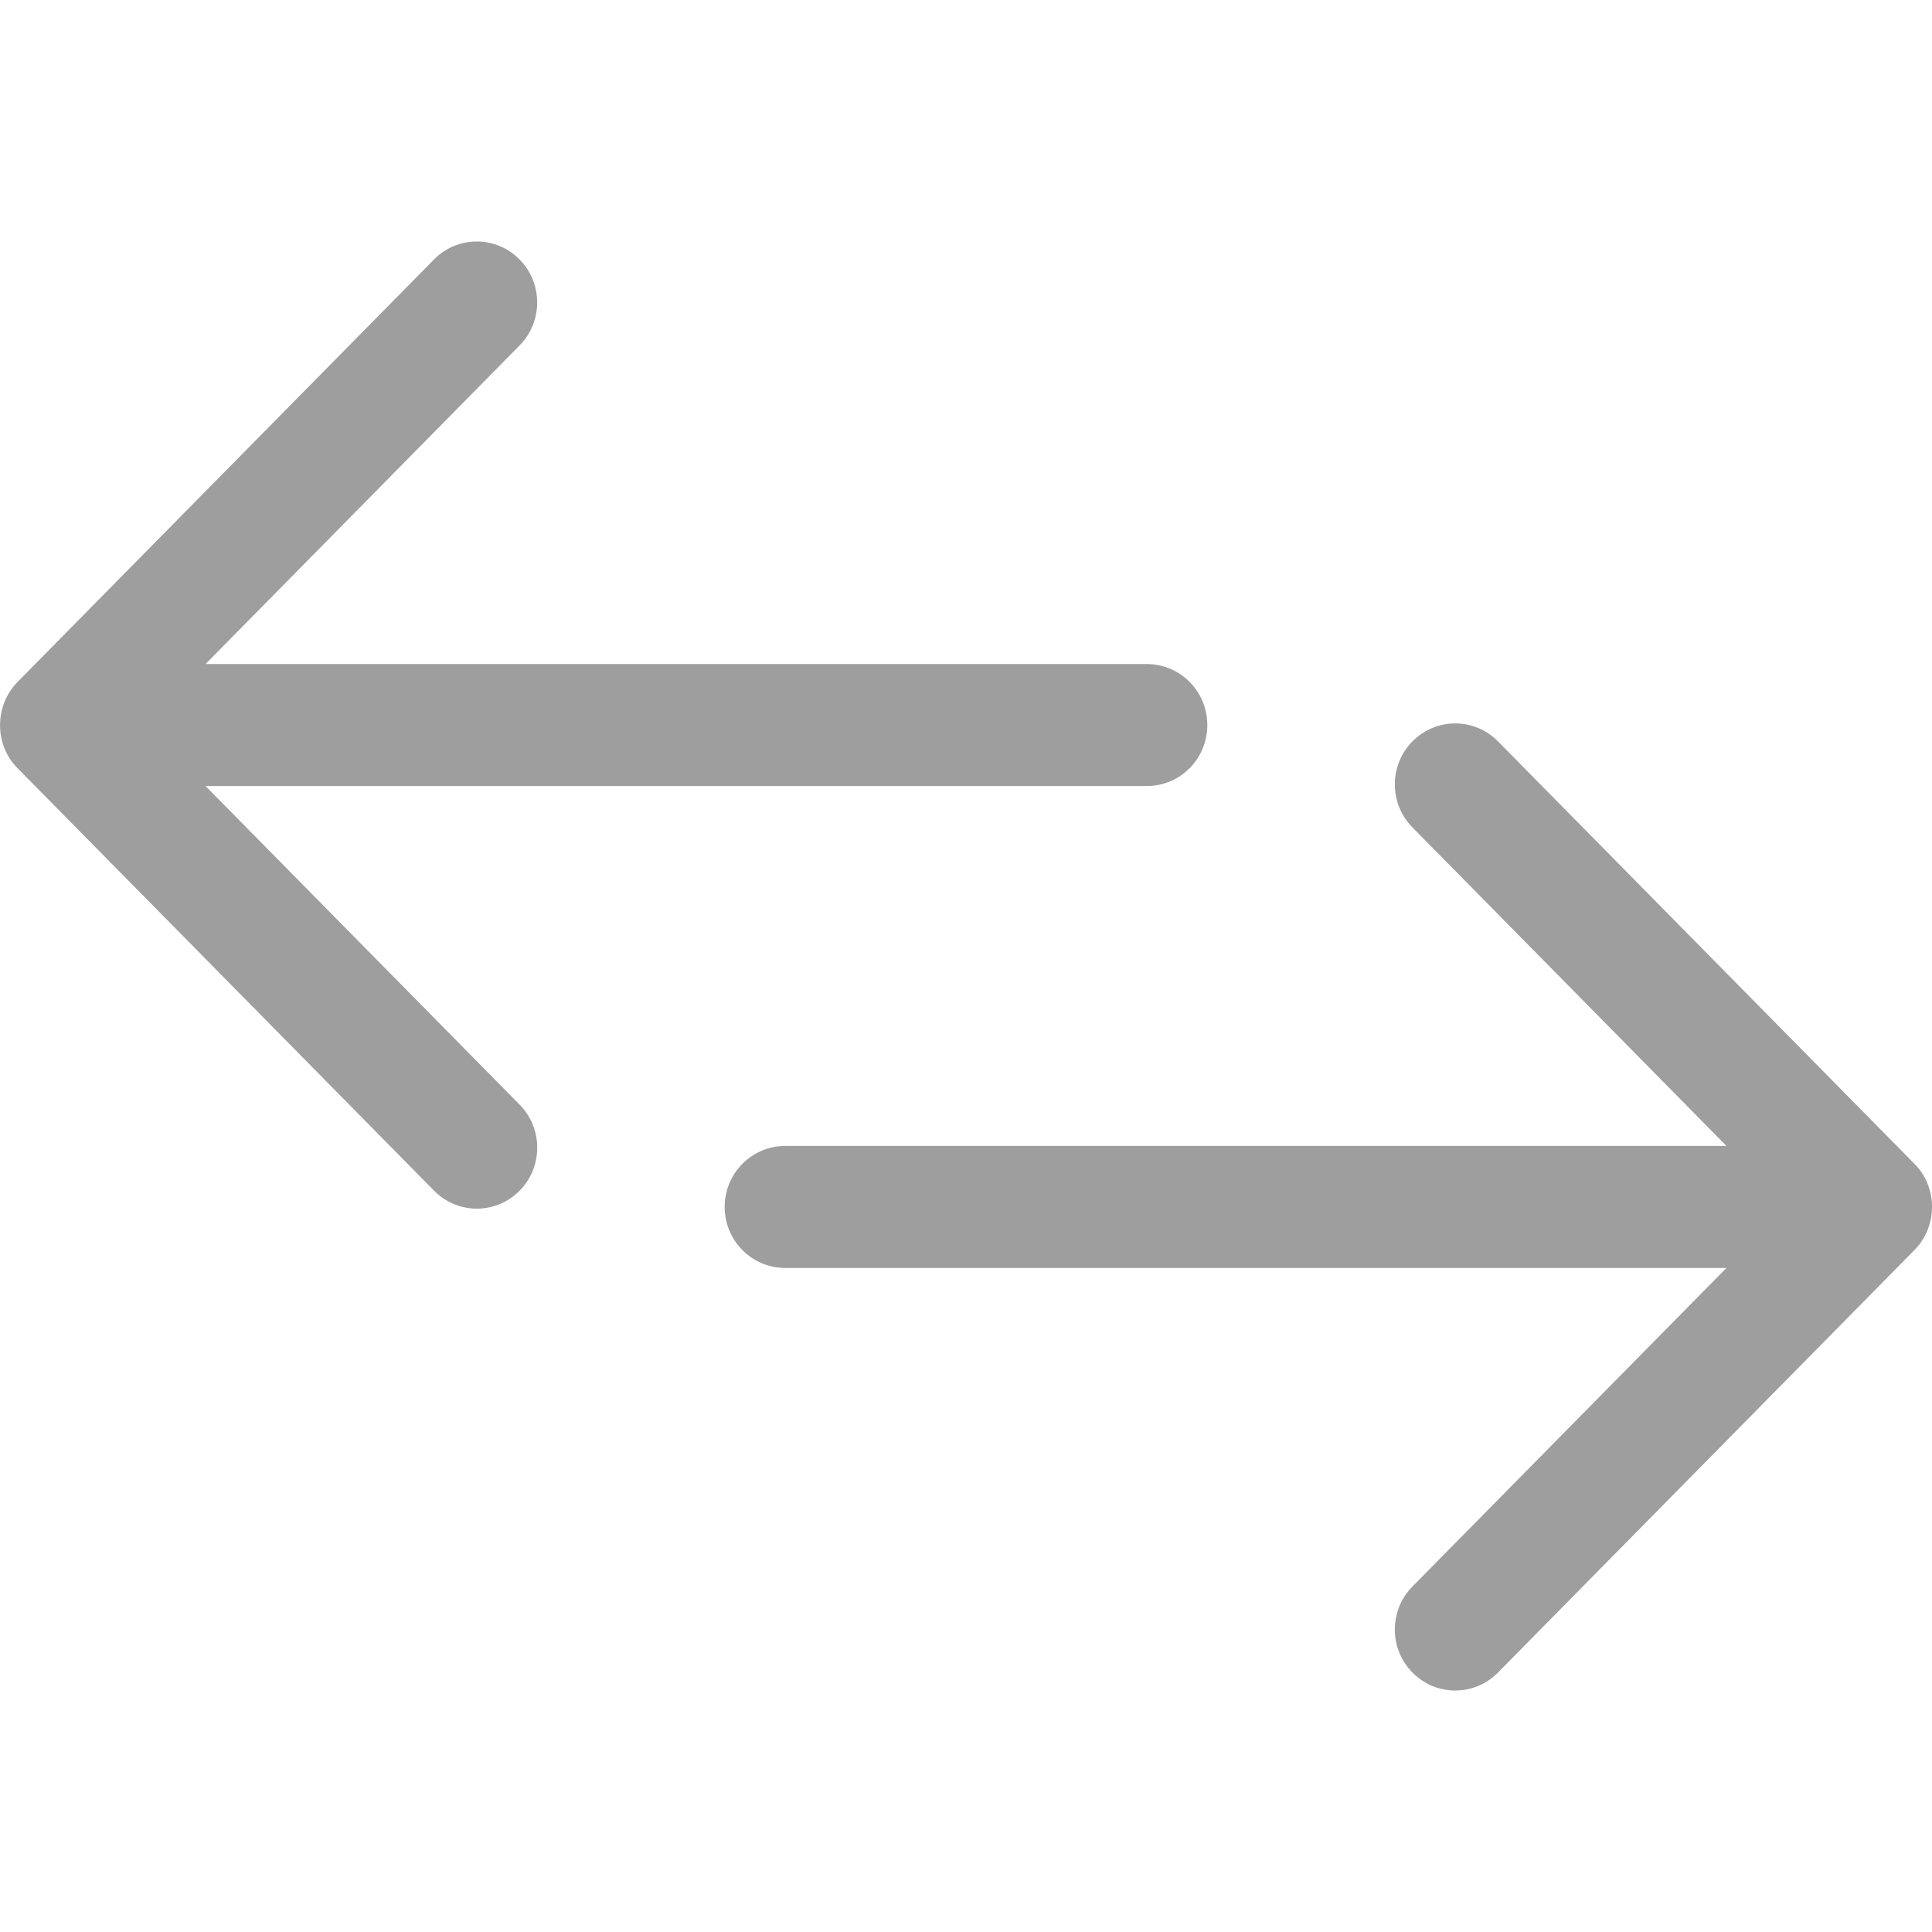 <?xml version="1.0" ?><!DOCTYPE svg  PUBLIC '-//W3C//DTD SVG 1.1//EN'  'http://www.w3.org/Graphics/SVG/1.1/DTD/svg11.dtd'><svg enable-background="new 0 0 32 32" height="32px" id="Слой_1" version="1.1" viewBox="0 0 32 32" width="32px" xml:space="preserve" xmlns="http://www.w3.org/2000/svg" xmlns:xlink="http://www.w3.org/1999/xlink"><g id="Double_Arrow_Left_x2F_Right"><path d="M3.404,13.019h15.593c0.552,0,1-0.452,1-1.01c0-0.558-0.448-1.01-1-1.01H3.404l5.2-5.275   c0.391-0.395,0.391-1.034,0-1.428c-0.391-0.395-1.024-0.395-1.414,0l-6.899,6.999c-0.385,0.389-0.389,1.04,0,1.429l6.9,6.999   c0.391,0.395,1.024,0.394,1.414,0c0.391-0.394,0.391-1.034,0-1.428L3.404,13.019z" fill="#9e9e9e"/><path d="M31.71,19.277l-6.9-6.999c-0.391-0.395-1.024-0.394-1.414,0c-0.391,0.394-0.391,1.034,0,1.428l5.2,5.275   H13.003c-0.552,0-1,0.452-1,1.01c0,0.558,0.448,1.01,1,1.01h15.593l-5.2,5.275c-0.391,0.395-0.391,1.034,0,1.428   c0.391,0.395,1.024,0.395,1.414,0l6.899-6.999C32.095,20.317,32.099,19.666,31.71,19.277z" fill="#9e9e9e"/></g><g/><g/><g/><g/><g/><g/></svg>
